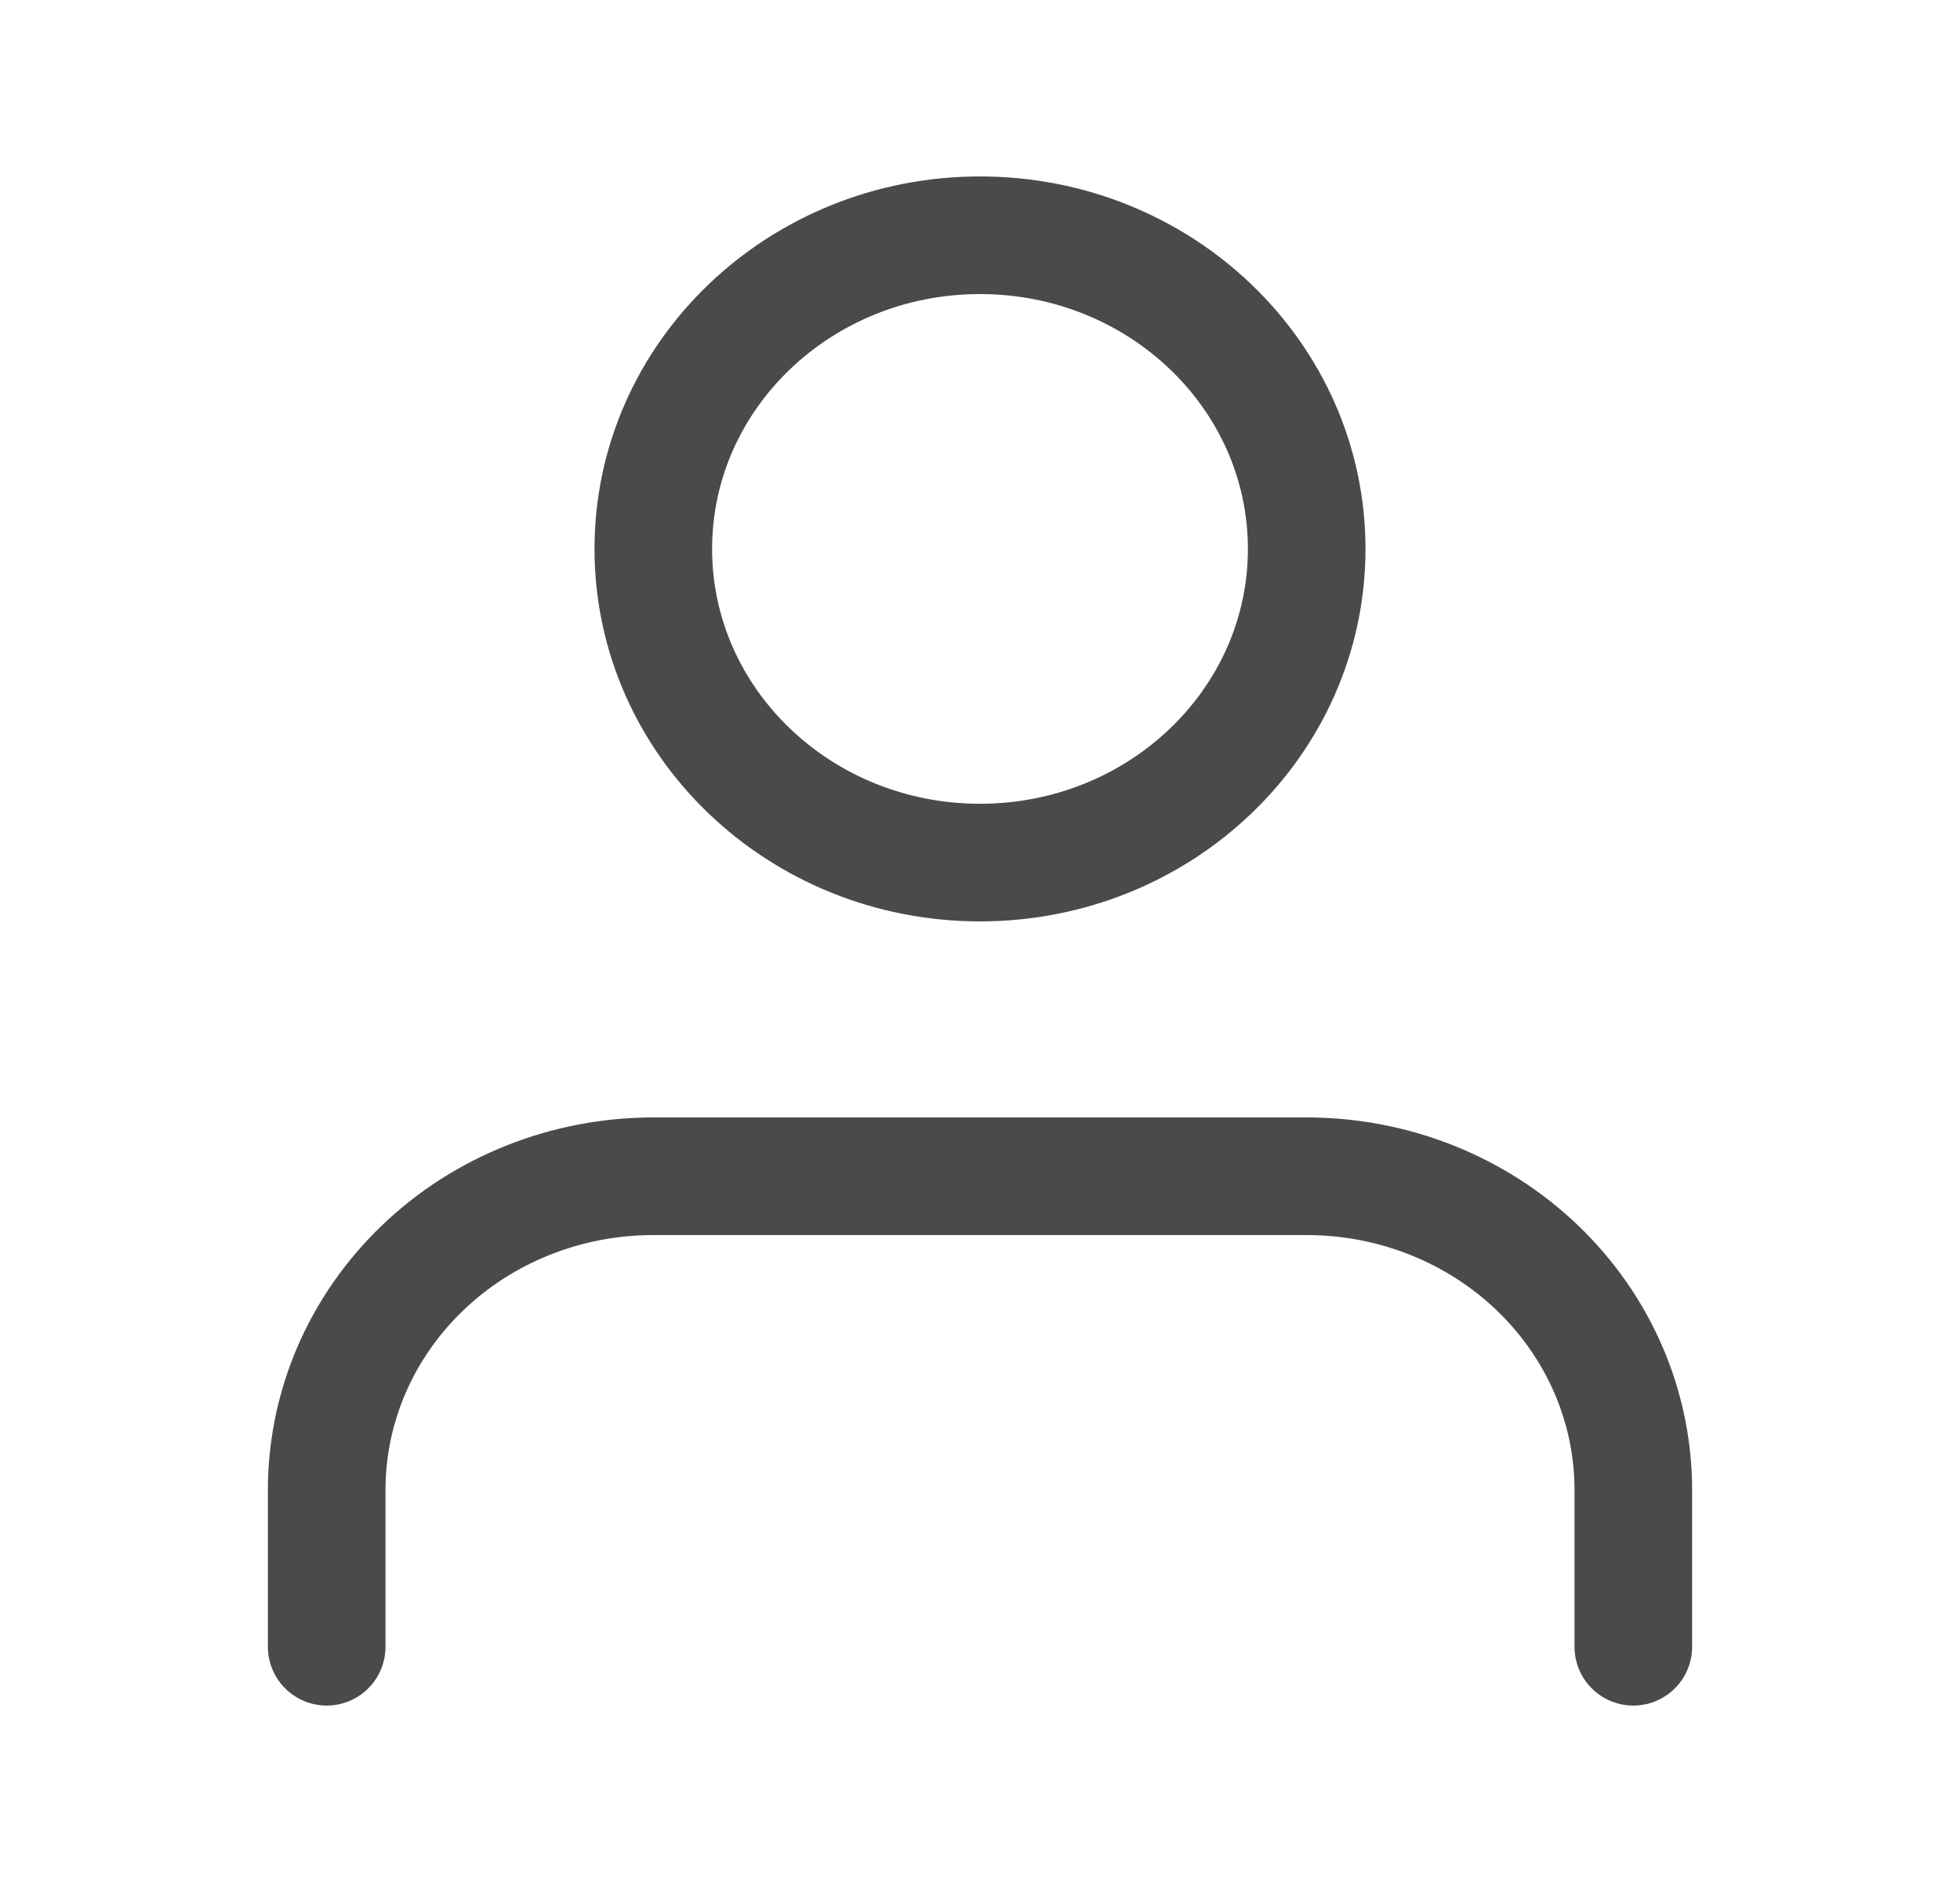 <svg width="25" height="24" viewBox="0 0 25 24" fill="none" xmlns="http://www.w3.org/2000/svg">
<path d="M20.833 21V19C20.833 17.939 20.394 16.922 19.613 16.172C18.831 15.421 17.772 15 16.667 15H8.333C7.228 15 6.168 15.421 5.387 16.172C4.606 16.922 4.167 17.939 4.167 19V21M16.667 7C16.667 9.209 14.801 11 12.5 11C10.199 11 8.333 9.209 8.333 7C8.333 4.791 10.199 3 12.5 3C14.801 3 16.667 4.791 16.667 7Z" stroke="#4C4949" stroke-width="1.5" stroke-linecap="round" stroke-linejoin="round"/>
</svg>
